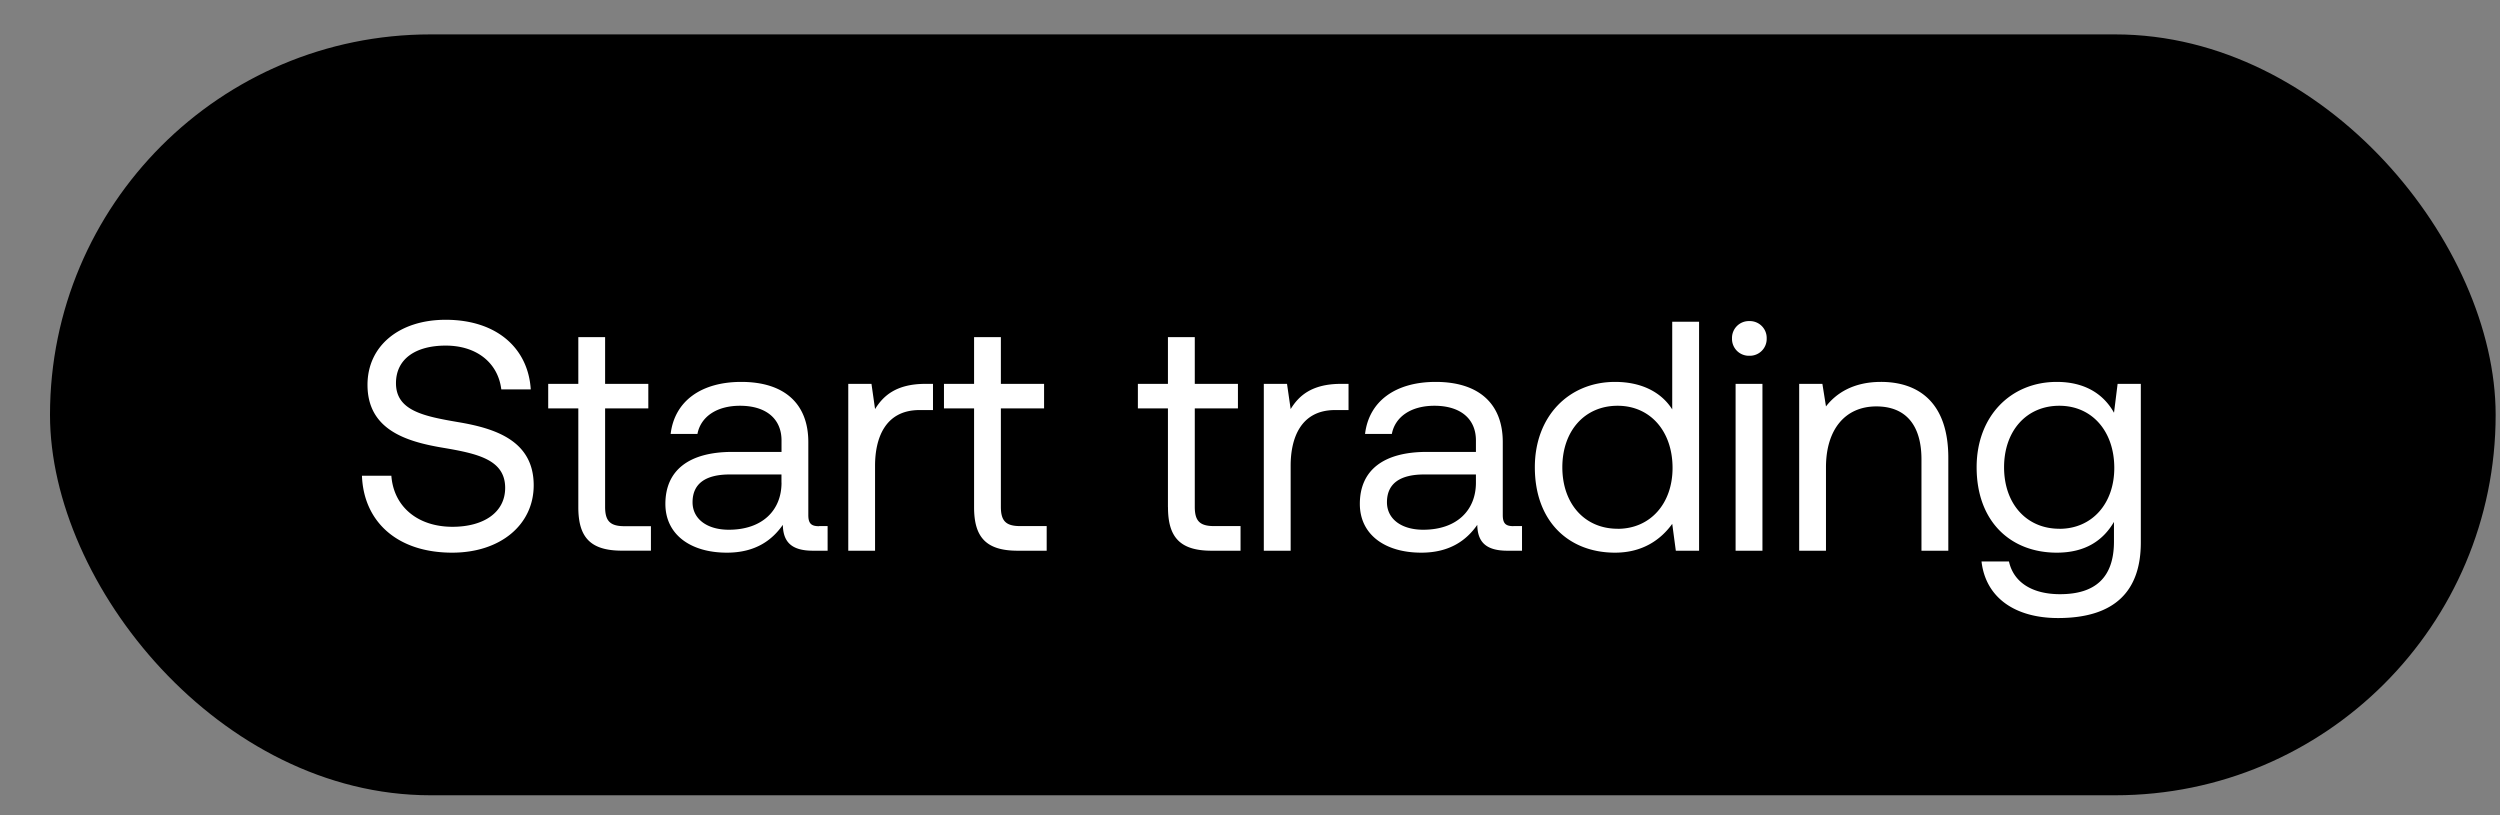 <svg width="46" height="15" viewBox="0 0 46 15" fill="none" xmlns="http://www.w3.org/2000/svg"><rect x="0" y="0" width="46" height="15" fill="#808080" stroke="none"/><rect x=".92" y=".633" width="45" height="14" rx="7" fill="#000"/><path d="M6.66 8.754c.03.83.632 1.415 1.661 1.415.885 0 1.499-.512 1.499-1.24 0-.819-.704-1.047-1.39-1.162-.632-.108-1.144-.21-1.144-.716 0-.451.367-.692.915-.692.572 0 .963.319 1.023.806h.542C9.718 6.407 9.14 5.884 8.2 5.884c-.855 0-1.438.481-1.438 1.197 0 .819.698 1.041 1.378 1.156.638.108 1.155.216 1.155.74 0 .457-.403.716-.969.716-.644 0-1.083-.373-1.125-.939H6.66zm3.981.578c0 .542.21.8.8.8h.536v-.45h-.487c-.265 0-.356-.097-.356-.356V7.515h.795v-.452h-.795v-.86h-.493v.86h-.554v.452h.554v1.817zm4.43.35c-.137 0-.198-.043-.198-.205V8.134c0-.716-.451-1.107-1.233-1.107-.74 0-1.228.355-1.3.957h.493c.06-.313.35-.518.783-.518.481 0 .764.241.764.638v.211h-.903c-.806 0-1.234.343-1.234.957 0 .56.458.897 1.132.897.53 0 .836-.235 1.029-.512.006.301.144.476.554.476h.27V9.68h-.156zm-.691-.801c0 .511-.355.866-.97.866-.408 0-.667-.204-.667-.505 0-.35.247-.512.686-.512h.95v.15zm2.648-1.818c-.547 0-.782.229-.927.464l-.066-.464h-.427v3.07h.493V8.568c0-.488.175-1.023.819-1.023h.247v-.482h-.139zm.895 2.27c0 .54.21.8.8.8h.536V9.68h-.488c-.264 0-.355-.096-.355-.355V7.515h.795v-.452h-.795v-.86h-.493v.86h-.554v.452h.554v1.817zm3.568 0c0 .54.21.8.8.8h.535V9.68h-.487c-.265 0-.355-.096-.355-.355V7.515h.794v-.452h-.794v-.86h-.494v.86h-.553v.452h.553v1.817zm3.183-2.27c-.547 0-.782.229-.926.464l-.067-.464h-.427v3.07h.494V8.568c0-.488.174-1.023.818-1.023h.247v-.482h-.139zm3.175 2.618c-.138 0-.198-.042-.198-.204V8.134c0-.716-.452-1.107-1.234-1.107-.74 0-1.228.355-1.3.957h.493c.06-.313.35-.518.783-.518.481 0 .764.241.764.638v.211h-.903c-.806 0-1.233.343-1.233.957 0 .56.457.897 1.131.897.53 0 .837-.235 1.03-.512.005.301.144.476.553.476h.27V9.68h-.156zm-.692-.8c0 .511-.355.866-.969.866-.41 0-.668-.204-.668-.505 0-.35.247-.512.686-.512h.951v.15zm3.612-1.348c-.186-.295-.535-.506-1.053-.506-.849 0-1.475.632-1.475 1.57 0 1 .626 1.572 1.475 1.572.517 0 .849-.247 1.053-.53l.066.494h.428V5.92h-.494v1.613zm-1.005 2.196c-.608 0-1.017-.463-1.017-1.131 0-.668.41-1.132 1.017-1.132.602 0 1.011.47 1.011 1.144 0 .656-.41 1.12-1.01 1.12zm2.424-3.183a.31.31 0 00.319-.32.31.31 0 00-.32-.318.31.31 0 00-.318.319.31.31 0 00.319.319zm-.253 3.587h.494v-3.07h-.494v3.07zm2.674-3.106c-.517 0-.83.217-1.011.451l-.066-.415h-.427v3.07h.493V8.598c0-.692.35-1.12.927-1.12.535 0 .83.337.83.975v1.68h.494v-1.71c0-1.017-.548-1.396-1.24-1.396zm4.288.566c-.192-.343-.535-.566-1.053-.566-.848 0-1.474.632-1.474 1.57 0 1 .626 1.572 1.474 1.572.518 0 .849-.217 1.053-.566v.361c0 .668-.349.969-.992.969-.512 0-.855-.217-.94-.602h-.505c.078.674.626 1.041 1.408 1.041 1.054 0 1.523-.505 1.523-1.39V7.063h-.427l-.066.53zm-1.005 2.136c-.607 0-1.017-.463-1.017-1.131 0-.668.41-1.132 1.017-1.132.602 0 1.011.47 1.011 1.144 0 .656-.409 1.12-1.01 1.12z" fill="#fff"/></svg>